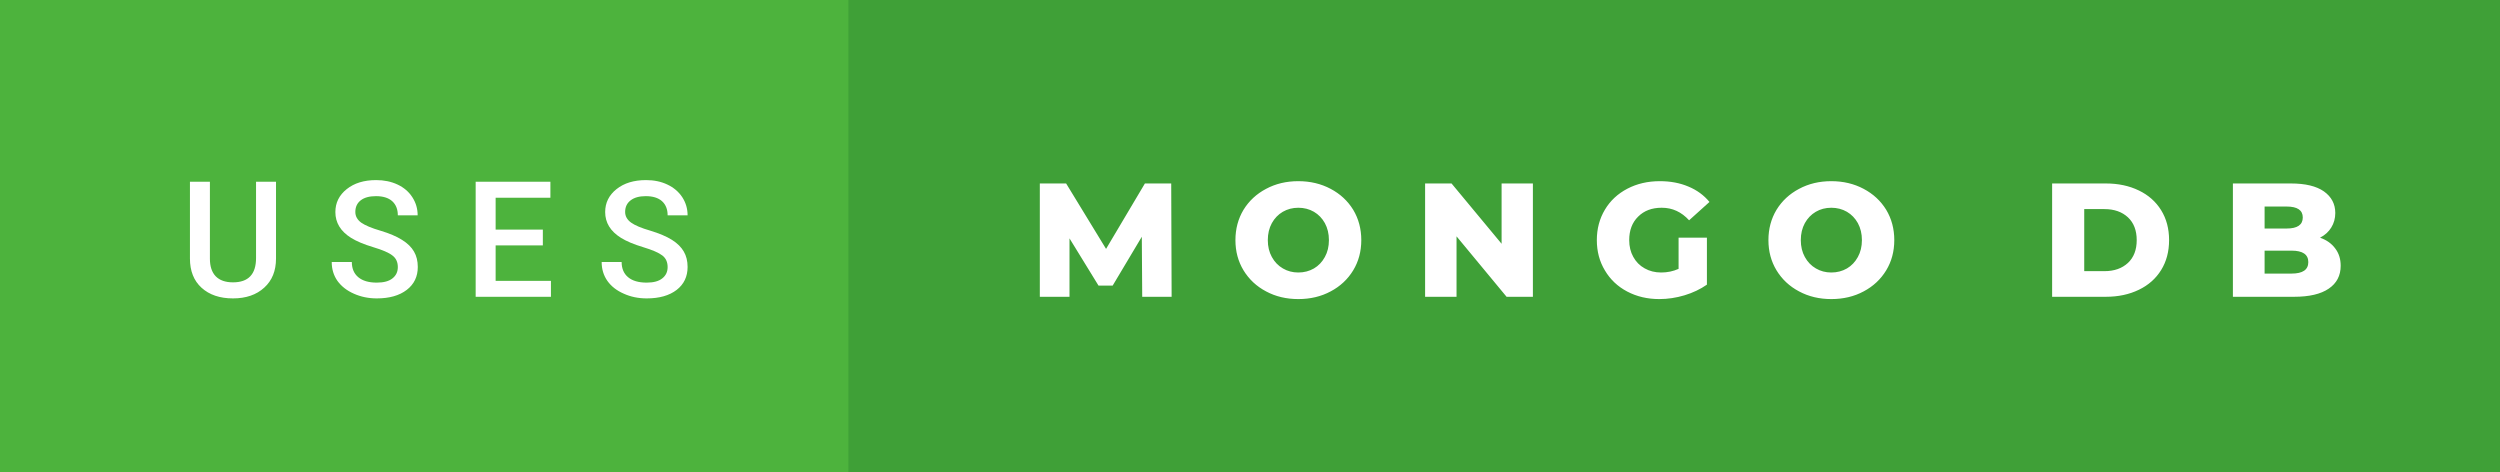 <svg xmlns="http://www.w3.org/2000/svg" width="185.32" height="35" viewBox="0 0 185.32 35"><rect x="0" y="0" width="185.32" height="35" fill="#333333" stroke="none"/><rect class="svg__rect" x="0" y="0" width="64.89" height="35" fill="#4DB33D"/><rect class="svg__rect" x="62.89" y="0" width="122.43" height="35" fill="#3FA037"/><path class="svg__text" d="M14.08 19.16L14.08 19.16L14.08 13.47L15.56 13.47L15.56 19.18Q15.56 20.03 15.99 20.48Q16.43 20.93 17.27 20.93L17.27 20.93Q18.98 20.93 18.98 19.13L18.98 19.13L18.98 13.47L20.46 13.47L20.46 19.17Q20.46 20.53 19.59 21.32Q18.72 22.12 17.27 22.12L17.27 22.12Q15.81 22.12 14.94 21.33Q14.08 20.55 14.08 19.16ZM24.59 19.42L24.59 19.42L26.08 19.42Q26.08 20.15 26.56 20.55Q27.04 20.95 27.93 20.95L27.93 20.95Q28.71 20.95 29.10 20.63Q29.49 20.32 29.49 19.80L29.49 19.80Q29.49 19.24 29.09 18.94Q28.70 18.63 27.66 18.32Q26.63 18.01 26.02 17.63L26.02 17.63Q24.86 16.90 24.86 15.72L24.86 15.72Q24.86 14.69 25.70 14.02Q26.54 13.35 27.88 13.35L27.88 13.35Q28.77 13.35 29.47 13.68Q30.17 14.01 30.56 14.61Q30.96 15.22 30.96 15.96L30.96 15.96L29.49 15.96Q29.49 15.29 29.07 14.91Q28.65 14.54 27.87 14.54L27.87 14.54Q27.14 14.54 26.74 14.85Q26.34 15.16 26.34 15.71L26.34 15.71Q26.34 16.18 26.77 16.50Q27.21 16.81 28.20 17.10Q29.20 17.40 29.80 17.78Q30.41 18.16 30.69 18.65Q30.97 19.13 30.97 19.79L30.97 19.79Q30.97 20.86 30.15 21.49Q29.33 22.12 27.93 22.12L27.93 22.12Q27.01 22.12 26.23 21.77Q25.46 21.43 25.02 20.83Q24.59 20.22 24.59 19.42ZM40.84 22L35.26 22L35.26 13.47L40.80 13.47L40.80 14.66L36.74 14.66L36.74 17.02L40.24 17.02L40.24 18.19L36.74 18.19L36.74 20.82L40.84 20.82L40.84 22ZM44.60 19.42L44.60 19.42L46.08 19.42Q46.08 20.15 46.56 20.55Q47.04 20.95 47.94 20.95L47.94 20.95Q48.71 20.95 49.10 20.63Q49.49 20.32 49.49 19.80L49.49 19.80Q49.49 19.24 49.10 18.94Q48.70 18.63 47.67 18.32Q46.64 18.01 46.03 17.63L46.03 17.63Q44.86 16.90 44.86 15.72L44.86 15.72Q44.86 14.69 45.70 14.02Q46.54 13.35 47.89 13.35L47.89 13.35Q48.78 13.35 49.47 13.68Q50.17 14.01 50.57 14.61Q50.97 15.22 50.97 15.96L50.97 15.96L49.49 15.96Q49.49 15.29 49.07 14.91Q48.65 14.54 47.87 14.54L47.87 14.54Q47.15 14.54 46.75 14.85Q46.34 15.16 46.34 15.71L46.34 15.71Q46.34 16.18 46.78 16.50Q47.21 16.81 48.21 17.10Q49.20 17.40 49.81 17.78Q50.41 18.16 50.69 18.65Q50.97 19.13 50.97 19.79L50.97 19.79Q50.97 20.86 50.16 21.49Q49.34 22.12 47.94 22.12L47.94 22.12Q47.01 22.12 46.24 21.77Q45.46 21.43 45.03 20.83Q44.60 20.22 44.60 19.42Z" fill="#FFFFFF"/><path class="svg__text" d="M79.28 22L77.08 22L77.08 13.60L79.03 13.60L81.99 18.45L84.87 13.60L86.82 13.60L86.85 22L84.67 22L84.64 17.55L82.48 21.17L81.43 21.17L79.28 17.67L79.28 22ZM91.58 17.80L91.58 17.80Q91.58 16.55 92.18 15.55Q92.79 14.56 93.85 14.00Q94.91 13.43 96.24 13.43L96.24 13.43Q97.57 13.43 98.64 14.00Q99.70 14.56 100.31 15.55Q100.91 16.55 100.91 17.80L100.91 17.80Q100.91 19.05 100.31 20.04Q99.70 21.04 98.64 21.60Q97.58 22.17 96.24 22.17L96.24 22.17Q94.91 22.17 93.85 21.60Q92.79 21.04 92.18 20.04Q91.58 19.05 91.58 17.80ZM93.98 17.80L93.98 17.80Q93.98 18.51 94.28 19.05Q94.58 19.60 95.10 19.90Q95.61 20.20 96.24 20.20L96.24 20.20Q96.88 20.20 97.40 19.90Q97.91 19.60 98.21 19.05Q98.51 18.51 98.51 17.80L98.51 17.80Q98.51 17.09 98.21 16.54Q97.91 16 97.40 15.70Q96.88 15.40 96.24 15.40L96.24 15.40Q95.61 15.40 95.09 15.70Q94.58 16 94.28 16.54Q93.98 17.09 93.98 17.80ZM107.97 22L105.64 22L105.64 13.60L107.60 13.60L111.31 18.07L111.31 13.60L113.63 13.60L113.63 22L111.68 22L107.97 17.52L107.97 22ZM118.37 17.80L118.37 17.80Q118.37 16.54 118.97 15.54Q119.56 14.55 120.63 13.99Q121.70 13.43 123.04 13.43L123.04 13.43Q124.22 13.43 125.16 13.83Q126.10 14.22 126.72 14.97L126.72 14.97L125.21 16.33Q124.36 15.40 123.19 15.40L123.19 15.40Q123.17 15.40 123.17 15.40L123.17 15.40Q122.09 15.40 121.43 16.06Q120.77 16.71 120.77 17.80L120.77 17.80Q120.77 18.50 121.07 19.04Q121.37 19.59 121.91 19.89Q122.45 20.20 123.14 20.20L123.14 20.20Q123.83 20.20 124.43 19.93L124.43 19.93L124.43 17.62L126.53 17.62L126.53 21.10Q125.80 21.61 124.87 21.89Q123.94 22.17 123.00 22.17L123.00 22.17Q121.68 22.17 120.62 21.61Q119.56 21.05 118.97 20.05Q118.37 19.06 118.37 17.80ZM131.09 17.80L131.09 17.80Q131.09 16.55 131.69 15.55Q132.30 14.56 133.36 14.00Q134.42 13.43 135.75 13.43L135.75 13.43Q137.08 13.43 138.15 14.00Q139.21 14.56 139.82 15.55Q140.42 16.55 140.42 17.80L140.42 17.80Q140.42 19.05 139.82 20.04Q139.21 21.04 138.15 21.60Q137.09 22.17 135.75 22.17L135.75 22.17Q134.42 22.17 133.36 21.60Q132.30 21.04 131.69 20.04Q131.09 19.05 131.09 17.80ZM133.49 17.80L133.49 17.80Q133.49 18.51 133.79 19.05Q134.09 19.60 134.61 19.90Q135.12 20.20 135.75 20.20L135.75 20.20Q136.39 20.20 136.91 19.90Q137.42 19.60 137.72 19.05Q138.02 18.51 138.02 17.80L138.02 17.80Q138.02 17.09 137.72 16.54Q137.42 16 136.91 15.70Q136.39 15.40 135.75 15.40L135.75 15.40Q135.11 15.40 134.60 15.70Q134.09 16 133.79 16.54Q133.49 17.09 133.49 17.80ZM156.10 22L152.12 22L152.12 13.60L156.10 13.60Q157.48 13.60 158.55 14.12Q159.61 14.63 160.20 15.58Q160.79 16.53 160.79 17.80L160.79 17.80Q160.79 19.07 160.20 20.02Q159.61 20.97 158.55 21.48Q157.48 22 156.10 22L156.10 22ZM154.50 15.50L154.50 20.10L156.00 20.10Q157.08 20.10 157.74 19.49Q158.39 18.88 158.39 17.80L158.39 17.80Q158.39 16.72 157.74 16.11Q157.08 15.50 156.00 15.50L156.00 15.50L154.50 15.50ZM170.06 22L165.52 22L165.52 13.60L169.82 13.60Q171.43 13.60 172.27 14.19Q173.11 14.79 173.11 15.79L173.11 15.79Q173.11 16.39 172.81 16.87Q172.52 17.34 171.98 17.62L171.98 17.62Q172.70 17.87 173.10 18.41Q173.51 18.94 173.51 19.70L173.51 19.70Q173.51 20.80 172.62 21.40Q171.74 22 170.06 22L170.06 22ZM167.87 18.58L167.87 20.28L169.87 20.28Q171.11 20.28 171.11 19.43L171.11 19.43Q171.11 18.58 169.87 18.58L169.87 18.58L167.87 18.58ZM167.87 15.31L167.87 16.94L169.50 16.94Q170.70 16.94 170.70 16.12L170.70 16.12Q170.70 15.31 169.50 15.31L169.50 15.31L167.87 15.31Z" fill="#FFFFFF" x="75.89"/></svg>